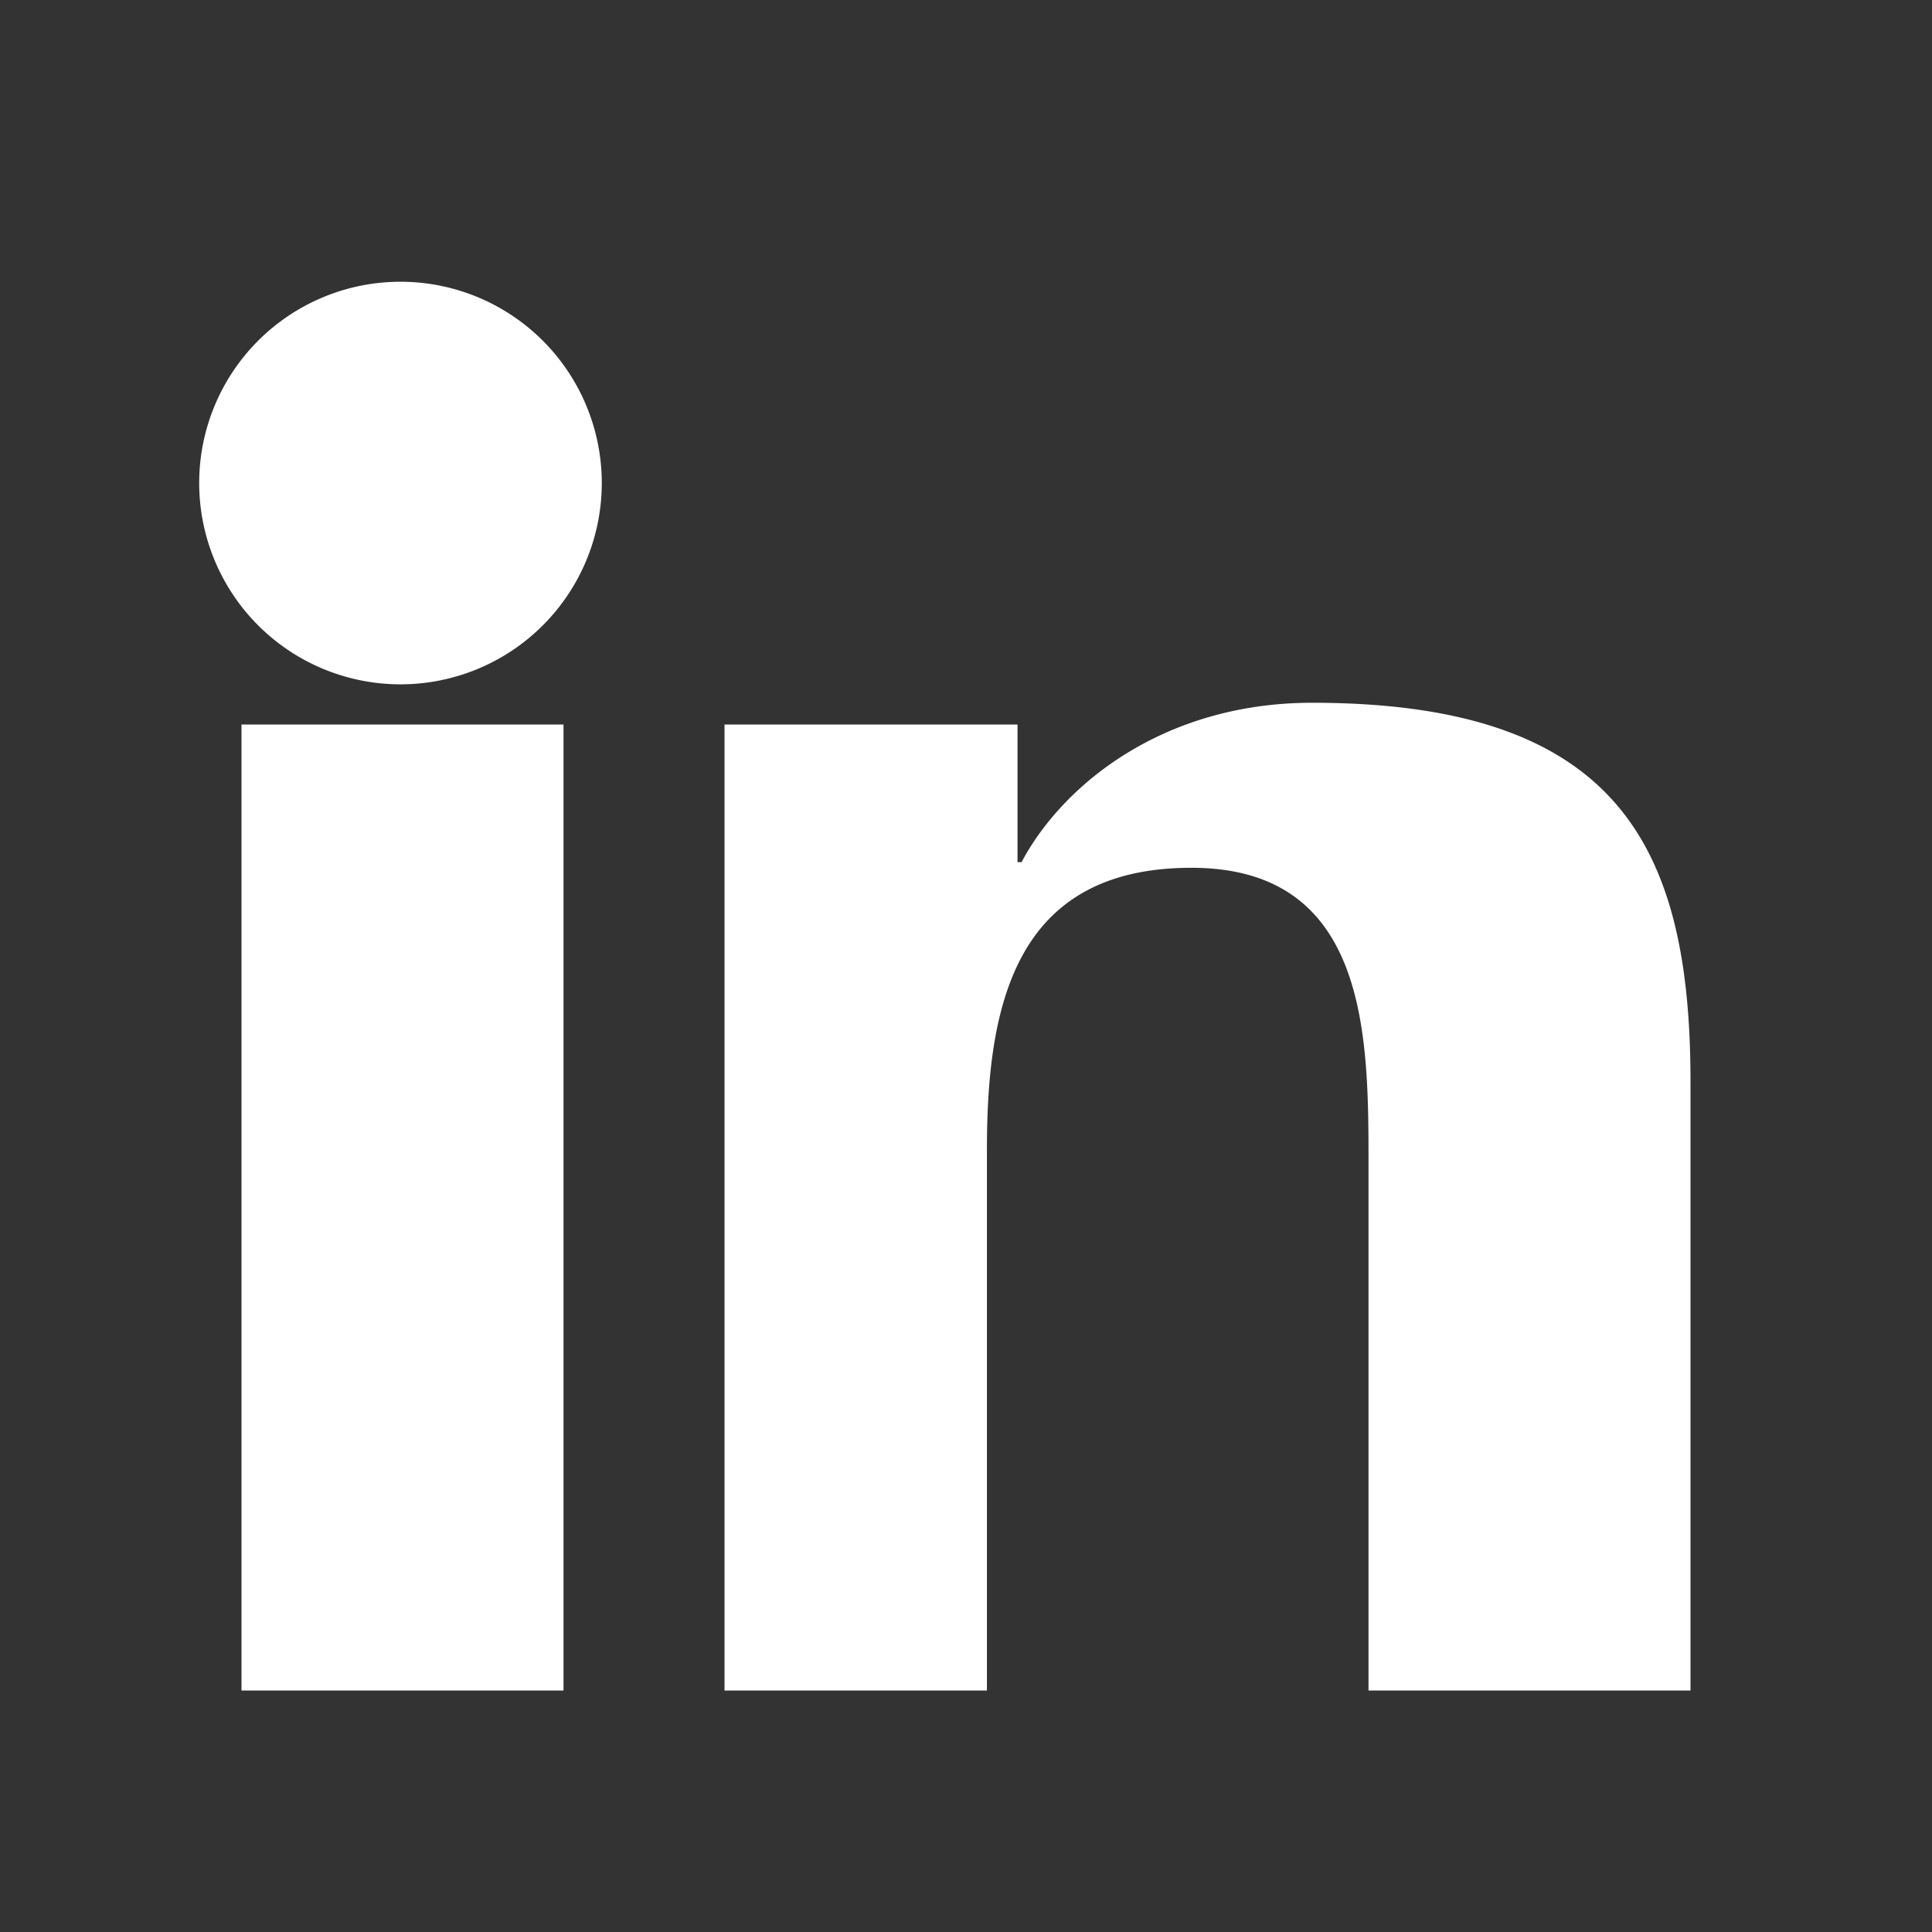 <svg xmlns="http://www.w3.org/2000/svg" width="24" height="24" fill="#FFFFFF" viewBox="0 0 24 24">
  <rect x="0" y="0" width="24" height="24" fill="#333333" stroke="none"/>
  <path d="M4.98 3.5a2.5 2.5 0 1 1-.01 5.001A2.5 2.5 0 0 1 4.98 3.5ZM3 9h4v12H3zM9 9h3.64v1.71h.05c.51-.96 1.76-1.98 3.61-1.98C20.13 8.73 21 10.55 21 13.44V21h-4v-6.6c0-1.58-.03-3.62-2.2-3.62-2.2 0-2.54 1.72-2.54 3.5V21H9z"/>
</svg>
